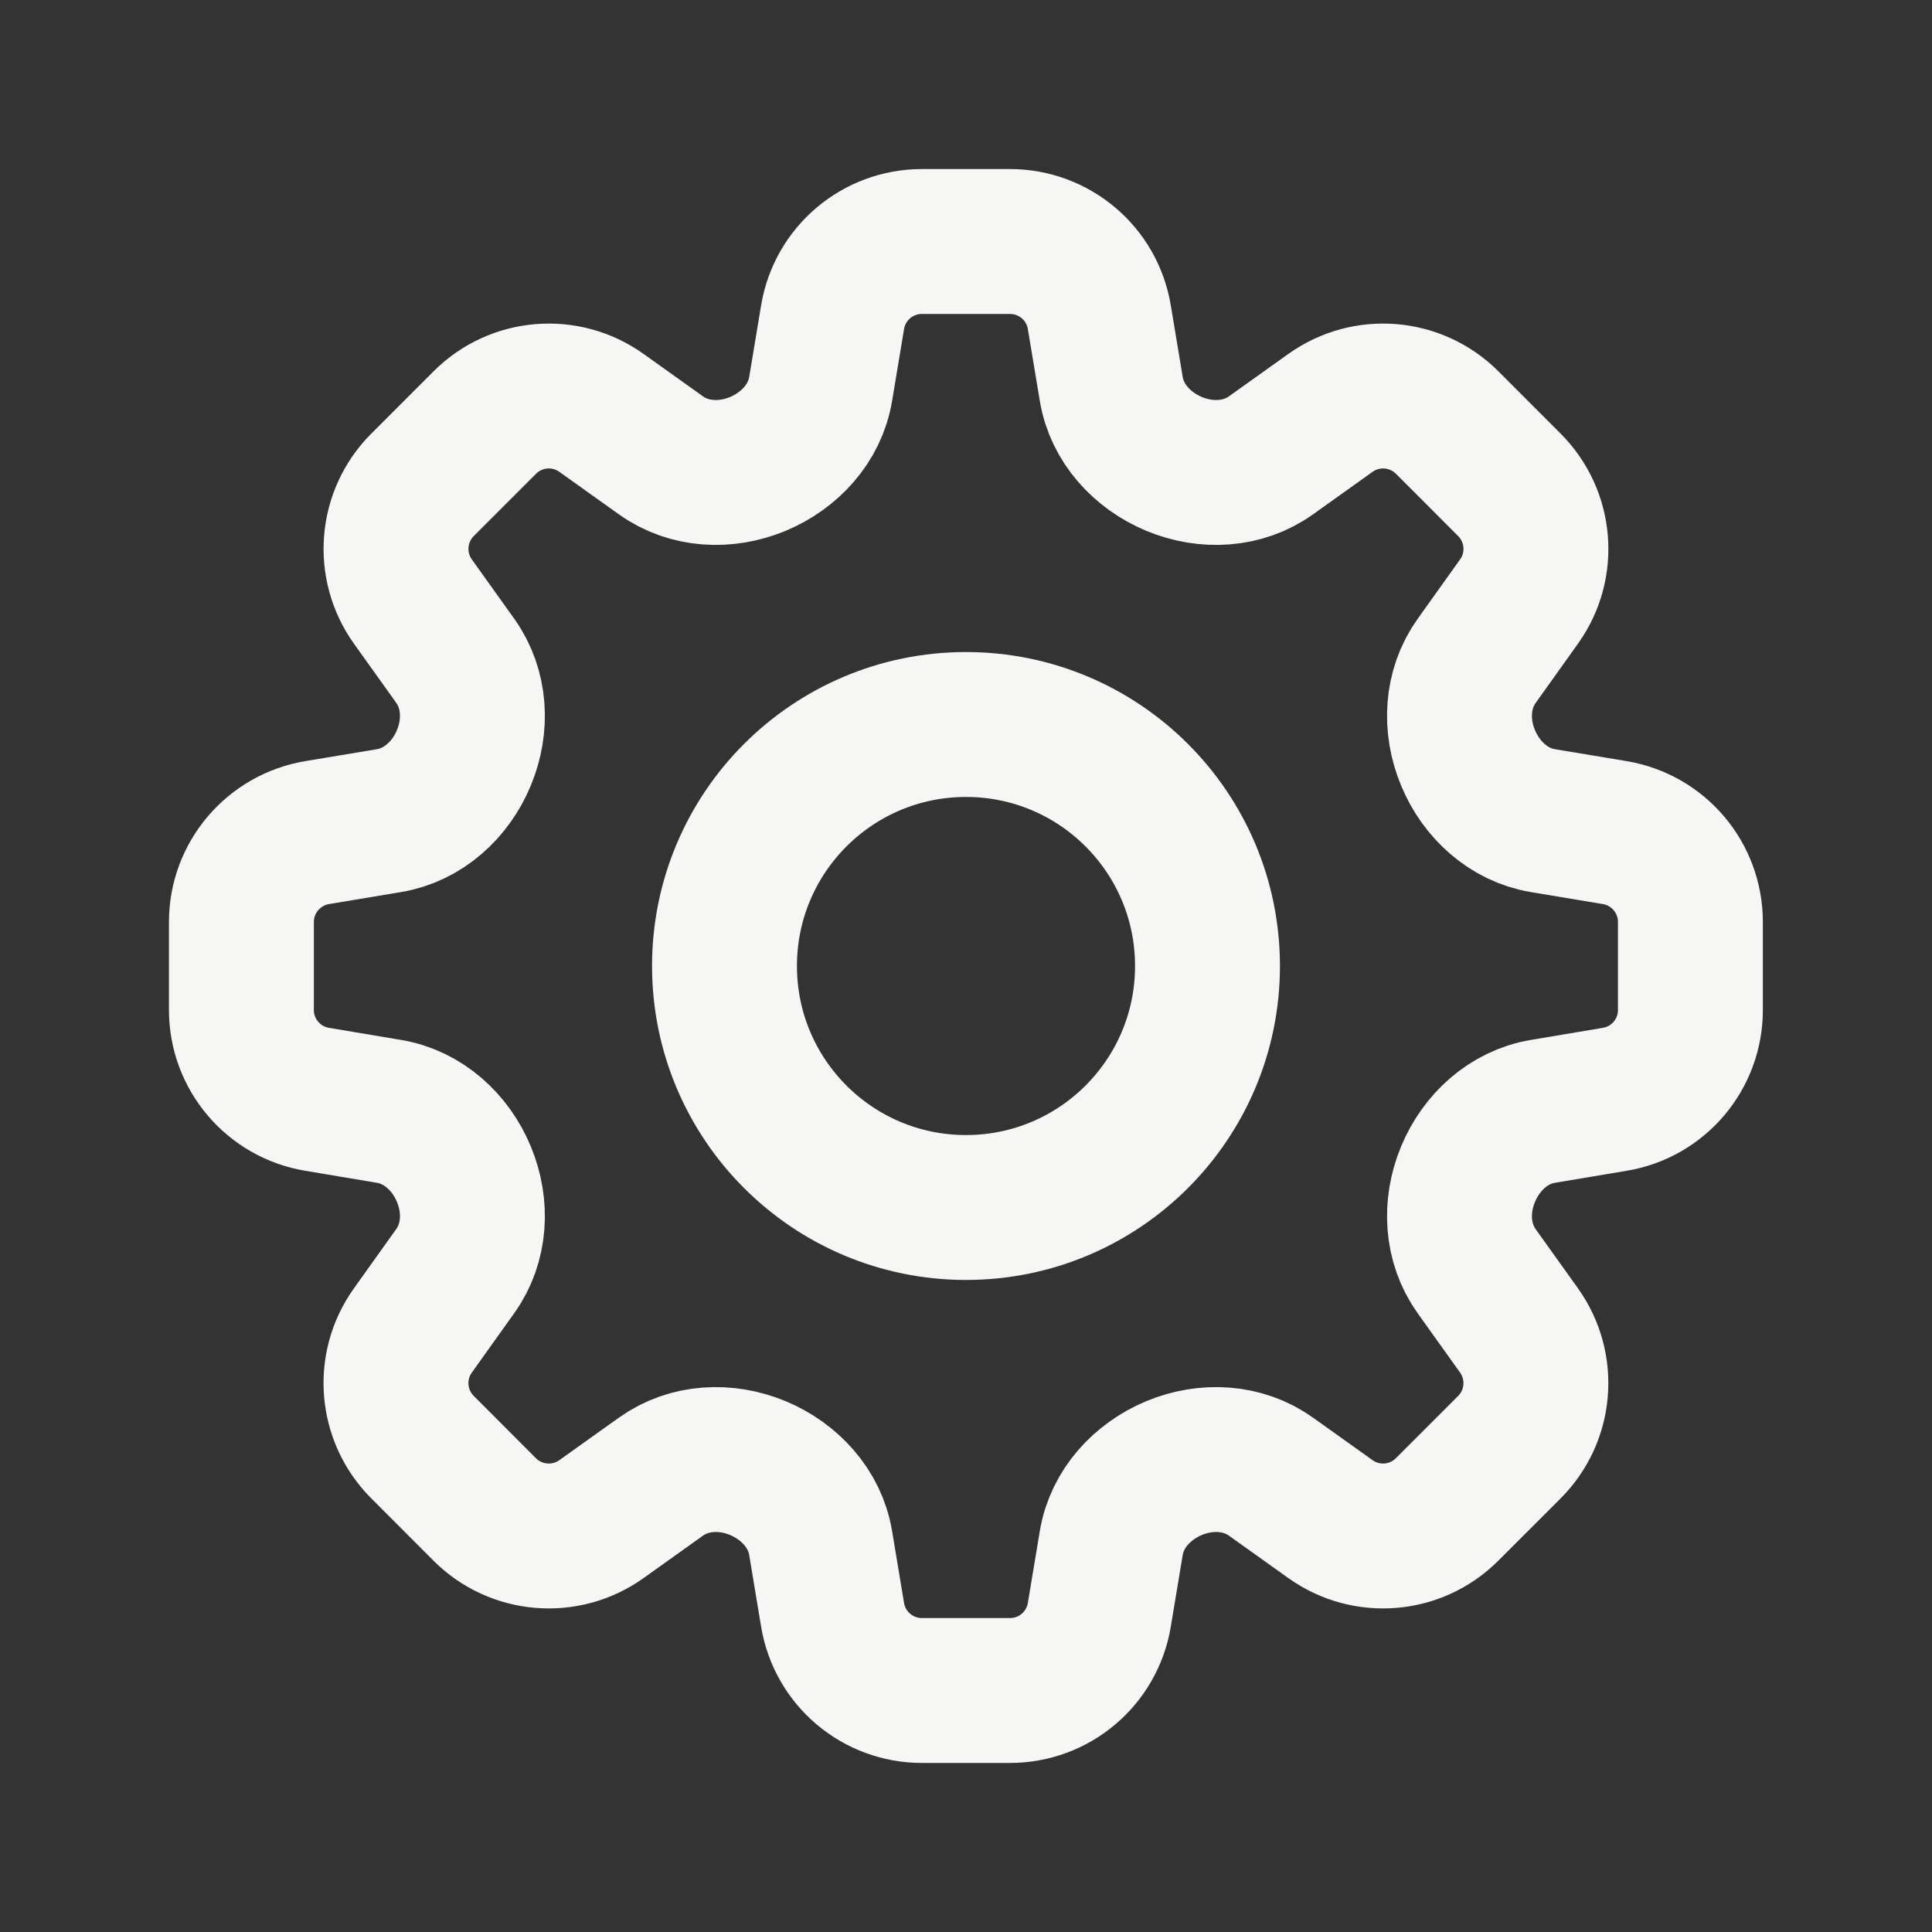 <svg width="20" height="20" viewBox="0 0 20 20" fill="none" xmlns="http://www.w3.org/2000/svg">
<rect x="0" y="0" width="20" height="20" fill="#333333" stroke="none"/>
<path d="M8.619 3.283C8.694 2.831 9.085 2.5 9.544 2.5H10.455C10.914 2.5 11.305 2.831 11.38 3.283L11.504 4.028C11.563 4.382 11.824 4.665 12.155 4.803C12.486 4.94 12.866 4.922 13.158 4.713L13.773 4.274C14.146 4.008 14.656 4.05 14.981 4.374L15.625 5.019C15.949 5.343 15.992 5.854 15.725 6.227L15.286 6.842C15.078 7.133 15.059 7.514 15.197 7.845C15.334 8.176 15.618 8.436 15.971 8.495L16.716 8.619C17.168 8.695 17.499 9.086 17.499 9.544V10.456C17.499 10.914 17.168 11.305 16.716 11.38L15.971 11.505C15.618 11.564 15.334 11.824 15.197 12.155C15.059 12.487 15.078 12.867 15.286 13.159L15.725 13.773C15.991 14.146 15.949 14.657 15.625 14.981L14.98 15.626C14.656 15.95 14.145 15.992 13.773 15.726L13.158 15.287C12.866 15.078 12.486 15.06 12.155 15.197C11.824 15.335 11.563 15.618 11.504 15.972L11.38 16.717C11.305 17.169 10.914 17.5 10.455 17.5H9.544C9.085 17.5 8.694 17.169 8.619 16.717L8.495 15.972C8.436 15.618 8.175 15.335 7.844 15.197C7.513 15.06 7.133 15.078 6.841 15.287L6.226 15.726C5.853 15.992 5.342 15.95 5.018 15.626L4.374 14.981C4.05 14.657 4.007 14.146 4.274 13.773L4.713 13.158C4.921 12.867 4.94 12.486 4.802 12.155C4.665 11.824 4.381 11.564 4.028 11.505L3.283 11.38C2.831 11.305 2.499 10.914 2.499 10.456V9.544C2.499 9.086 2.831 8.695 3.283 8.619L4.028 8.495C4.381 8.436 4.665 8.176 4.802 7.845C4.94 7.513 4.921 7.133 4.713 6.841L4.274 6.227C4.008 5.854 4.05 5.343 4.374 5.019L5.019 4.374C5.343 4.05 5.853 4.008 6.226 4.274L6.841 4.713C7.133 4.922 7.513 4.94 7.844 4.803C8.175 4.665 8.436 4.382 8.495 4.028L8.619 3.283Z" stroke="#F6F6F5" stroke-width="1.5" stroke-linecap="round" stroke-linejoin="round"/>
<path d="M12.5 10C12.5 11.381 11.381 12.5 10 12.5C8.619 12.5 7.5 11.381 7.5 10C7.5 8.619 8.619 7.5 10 7.5C11.381 7.5 12.5 8.619 12.5 10Z" stroke="#F6F6F5" stroke-width="1.5" stroke-linecap="round" stroke-linejoin="round"/>
</svg>
